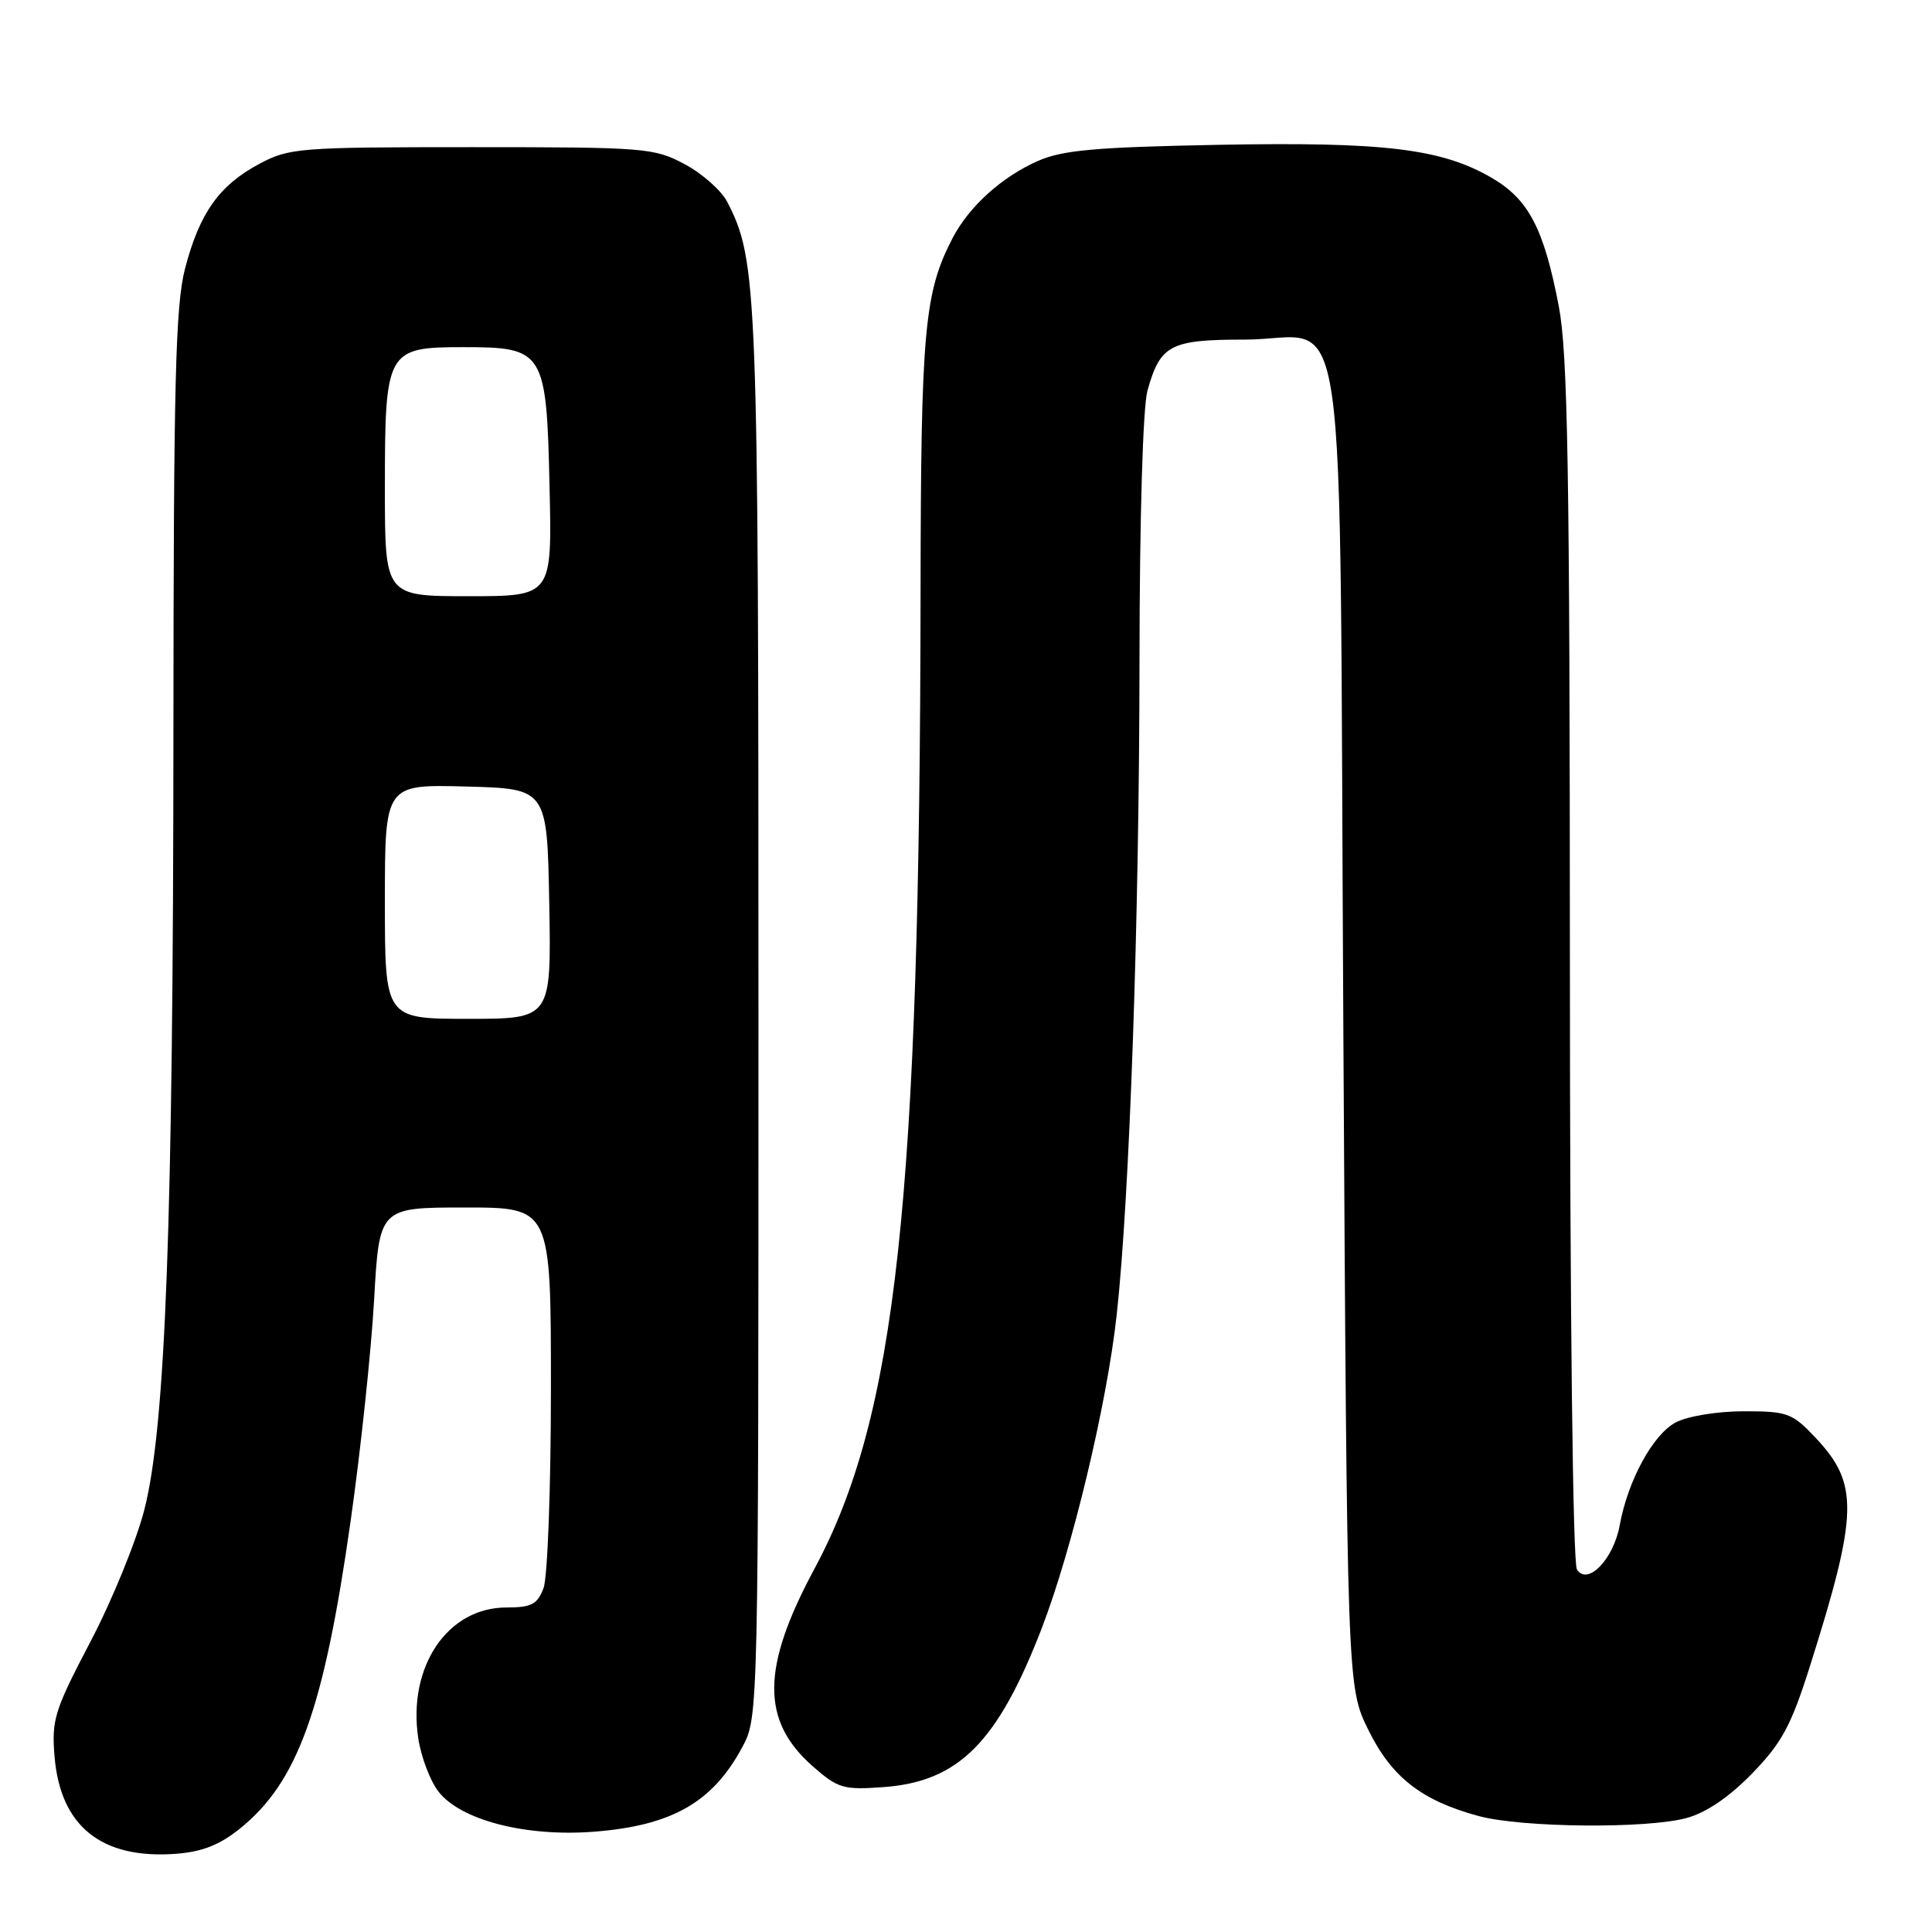 <?xml version="1.0" encoding="UTF-8" standalone="no"?>
<!DOCTYPE svg PUBLIC "-//W3C//DTD SVG 1.1//EN" "http://www.w3.org/Graphics/SVG/1.1/DTD/svg11.dtd" >
<svg xmlns="http://www.w3.org/2000/svg" xmlns:xlink="http://www.w3.org/1999/xlink" version="1.1" viewBox="0 0 256 256">
 <g >
 <path fill="currentColor"
d=" M 31.79 242.30 C 39.45 236.13 42.90 226.55 46.45 201.62 C 47.79 192.20 49.19 178.99 49.57 172.25 C 50.26 160.00 50.26 160.00 61.63 160.00 C 73.00 160.00 73.00 160.00 73.00 183.93 C 73.00 197.10 72.56 209.02 72.02 210.43 C 71.21 212.59 70.42 213.00 67.10 213.00 C 59.29 213.00 54.00 220.85 55.42 230.33 C 55.80 232.82 57.01 236.01 58.12 237.42 C 61.07 241.18 69.62 243.39 78.58 242.72 C 88.99 241.93 94.42 238.85 98.36 231.50 C 100.50 227.50 100.50 227.50 100.50 134.50 C 100.50 37.97 100.37 34.56 96.37 26.76 C 95.59 25.25 93.06 23.00 90.73 21.76 C 86.68 19.59 85.51 19.50 62.50 19.50 C 39.60 19.50 38.31 19.60 34.33 21.73 C 29.04 24.56 26.43 28.24 24.52 35.59 C 23.25 40.46 23.00 50.56 22.98 96.96 C 22.95 162.08 21.94 189.10 19.12 200.07 C 18.05 204.23 14.84 212.09 11.98 217.54 C 7.22 226.62 6.82 227.87 7.23 232.76 C 8.00 242.00 13.45 246.37 23.29 245.64 C 26.77 245.38 29.10 244.47 31.79 242.30 Z  M 223.50 240.89 C 226.09 240.19 229.15 238.10 232.18 234.98 C 236.11 230.93 237.33 228.66 239.81 220.83 C 246.23 200.52 246.33 196.62 240.59 190.53 C 237.48 187.23 236.86 187.00 231.08 187.00 C 227.62 187.00 223.66 187.64 222.08 188.46 C 219.05 190.02 215.70 196.16 214.62 202.11 C 213.80 206.62 210.35 210.17 208.95 207.96 C 208.41 207.10 208.02 174.00 208.02 127.34 C 208.00 62.36 207.74 46.82 206.55 40.59 C 204.57 30.26 202.55 26.40 197.62 23.54 C 190.97 19.69 183.37 18.78 161.44 19.19 C 145.12 19.50 140.77 19.89 137.50 21.34 C 132.75 23.44 128.42 27.35 126.25 31.50 C 122.47 38.74 122.02 43.67 121.98 78.50 C 121.89 159.05 118.78 187.68 107.92 207.87 C 100.88 220.95 100.82 228.00 107.68 234.03 C 111.04 236.98 111.75 237.19 117.07 236.80 C 127.02 236.08 132.20 230.88 138.03 215.77 C 142.08 205.25 146.67 186.08 147.97 174.21 C 149.69 158.52 150.96 121.88 150.99 87.50 C 151.00 68.65 151.44 53.97 152.04 51.78 C 153.74 45.69 155.04 45.00 164.92 45.00 C 178.93 45.00 177.42 34.41 178.00 136.35 C 178.50 223.50 178.50 223.50 181.30 229.20 C 184.39 235.49 188.36 238.59 195.95 240.64 C 201.69 242.18 218.22 242.34 223.50 240.89 Z  M 51.00 119.47 C 51.00 103.93 51.00 103.93 61.75 104.22 C 72.50 104.50 72.50 104.50 72.78 119.75 C 73.05 135.00 73.05 135.00 62.03 135.00 C 51.00 135.00 51.00 135.00 51.00 119.47 Z  M 51.00 64.72 C 51.00 46.40 51.22 46.00 61.40 46.00 C 72.12 46.00 72.42 46.48 72.82 64.60 C 73.15 79.00 73.15 79.00 62.07 79.00 C 51.00 79.00 51.00 79.00 51.00 64.72 Z "/>
</g>
</svg>